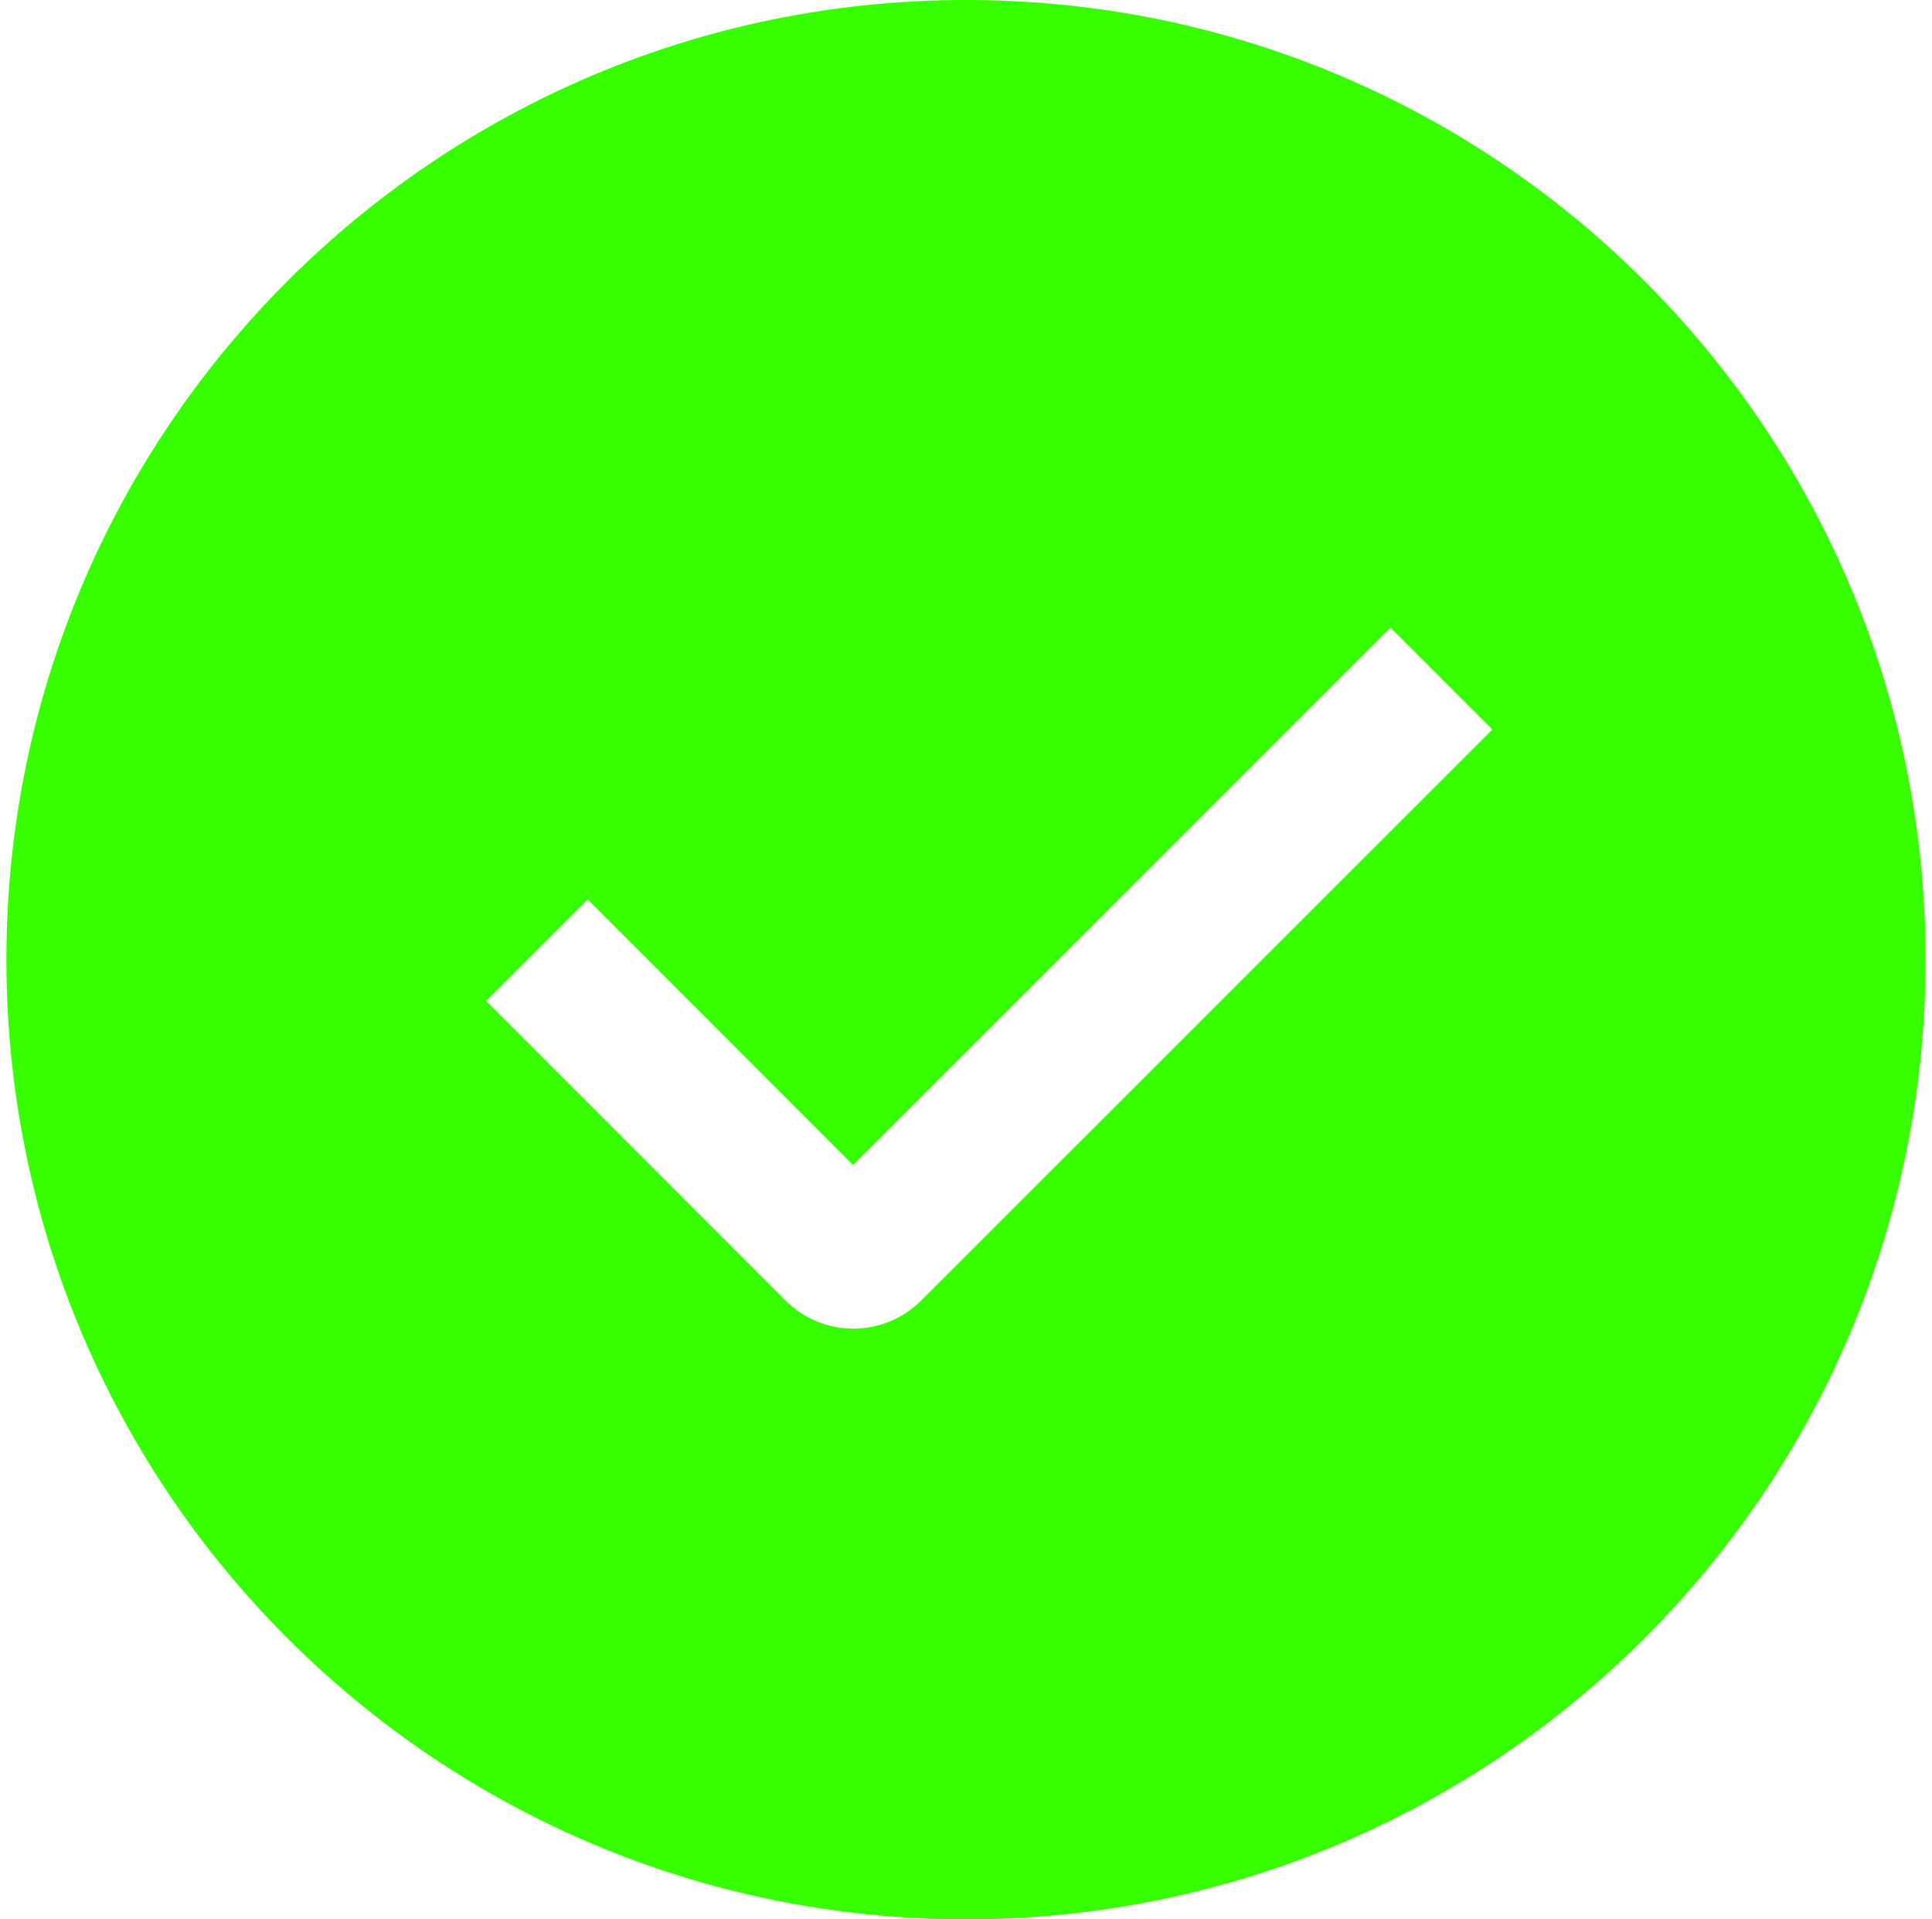 <svg width="151" height="150" viewBox="0 0 151 150" fill="none" xmlns="http://www.w3.org/2000/svg">
<path fill-rule="evenodd" clip-rule="evenodd" d="M75.5 150C34.078 150 0.5 116.423 0.5 75C0.5 33.578 34.078 0 75.5 0C116.923 0 150.5 33.578 150.5 75C150.5 116.423 116.923 150 75.5 150ZM66.672 91.05L45.935 70.297L38 78.233L61.392 101.64C62.799 103.046 64.706 103.836 66.695 103.836C68.684 103.836 70.591 103.046 71.998 101.64L116.638 57.015L108.673 49.05L66.672 91.05Z" fill="#37FF00"/>
</svg>
